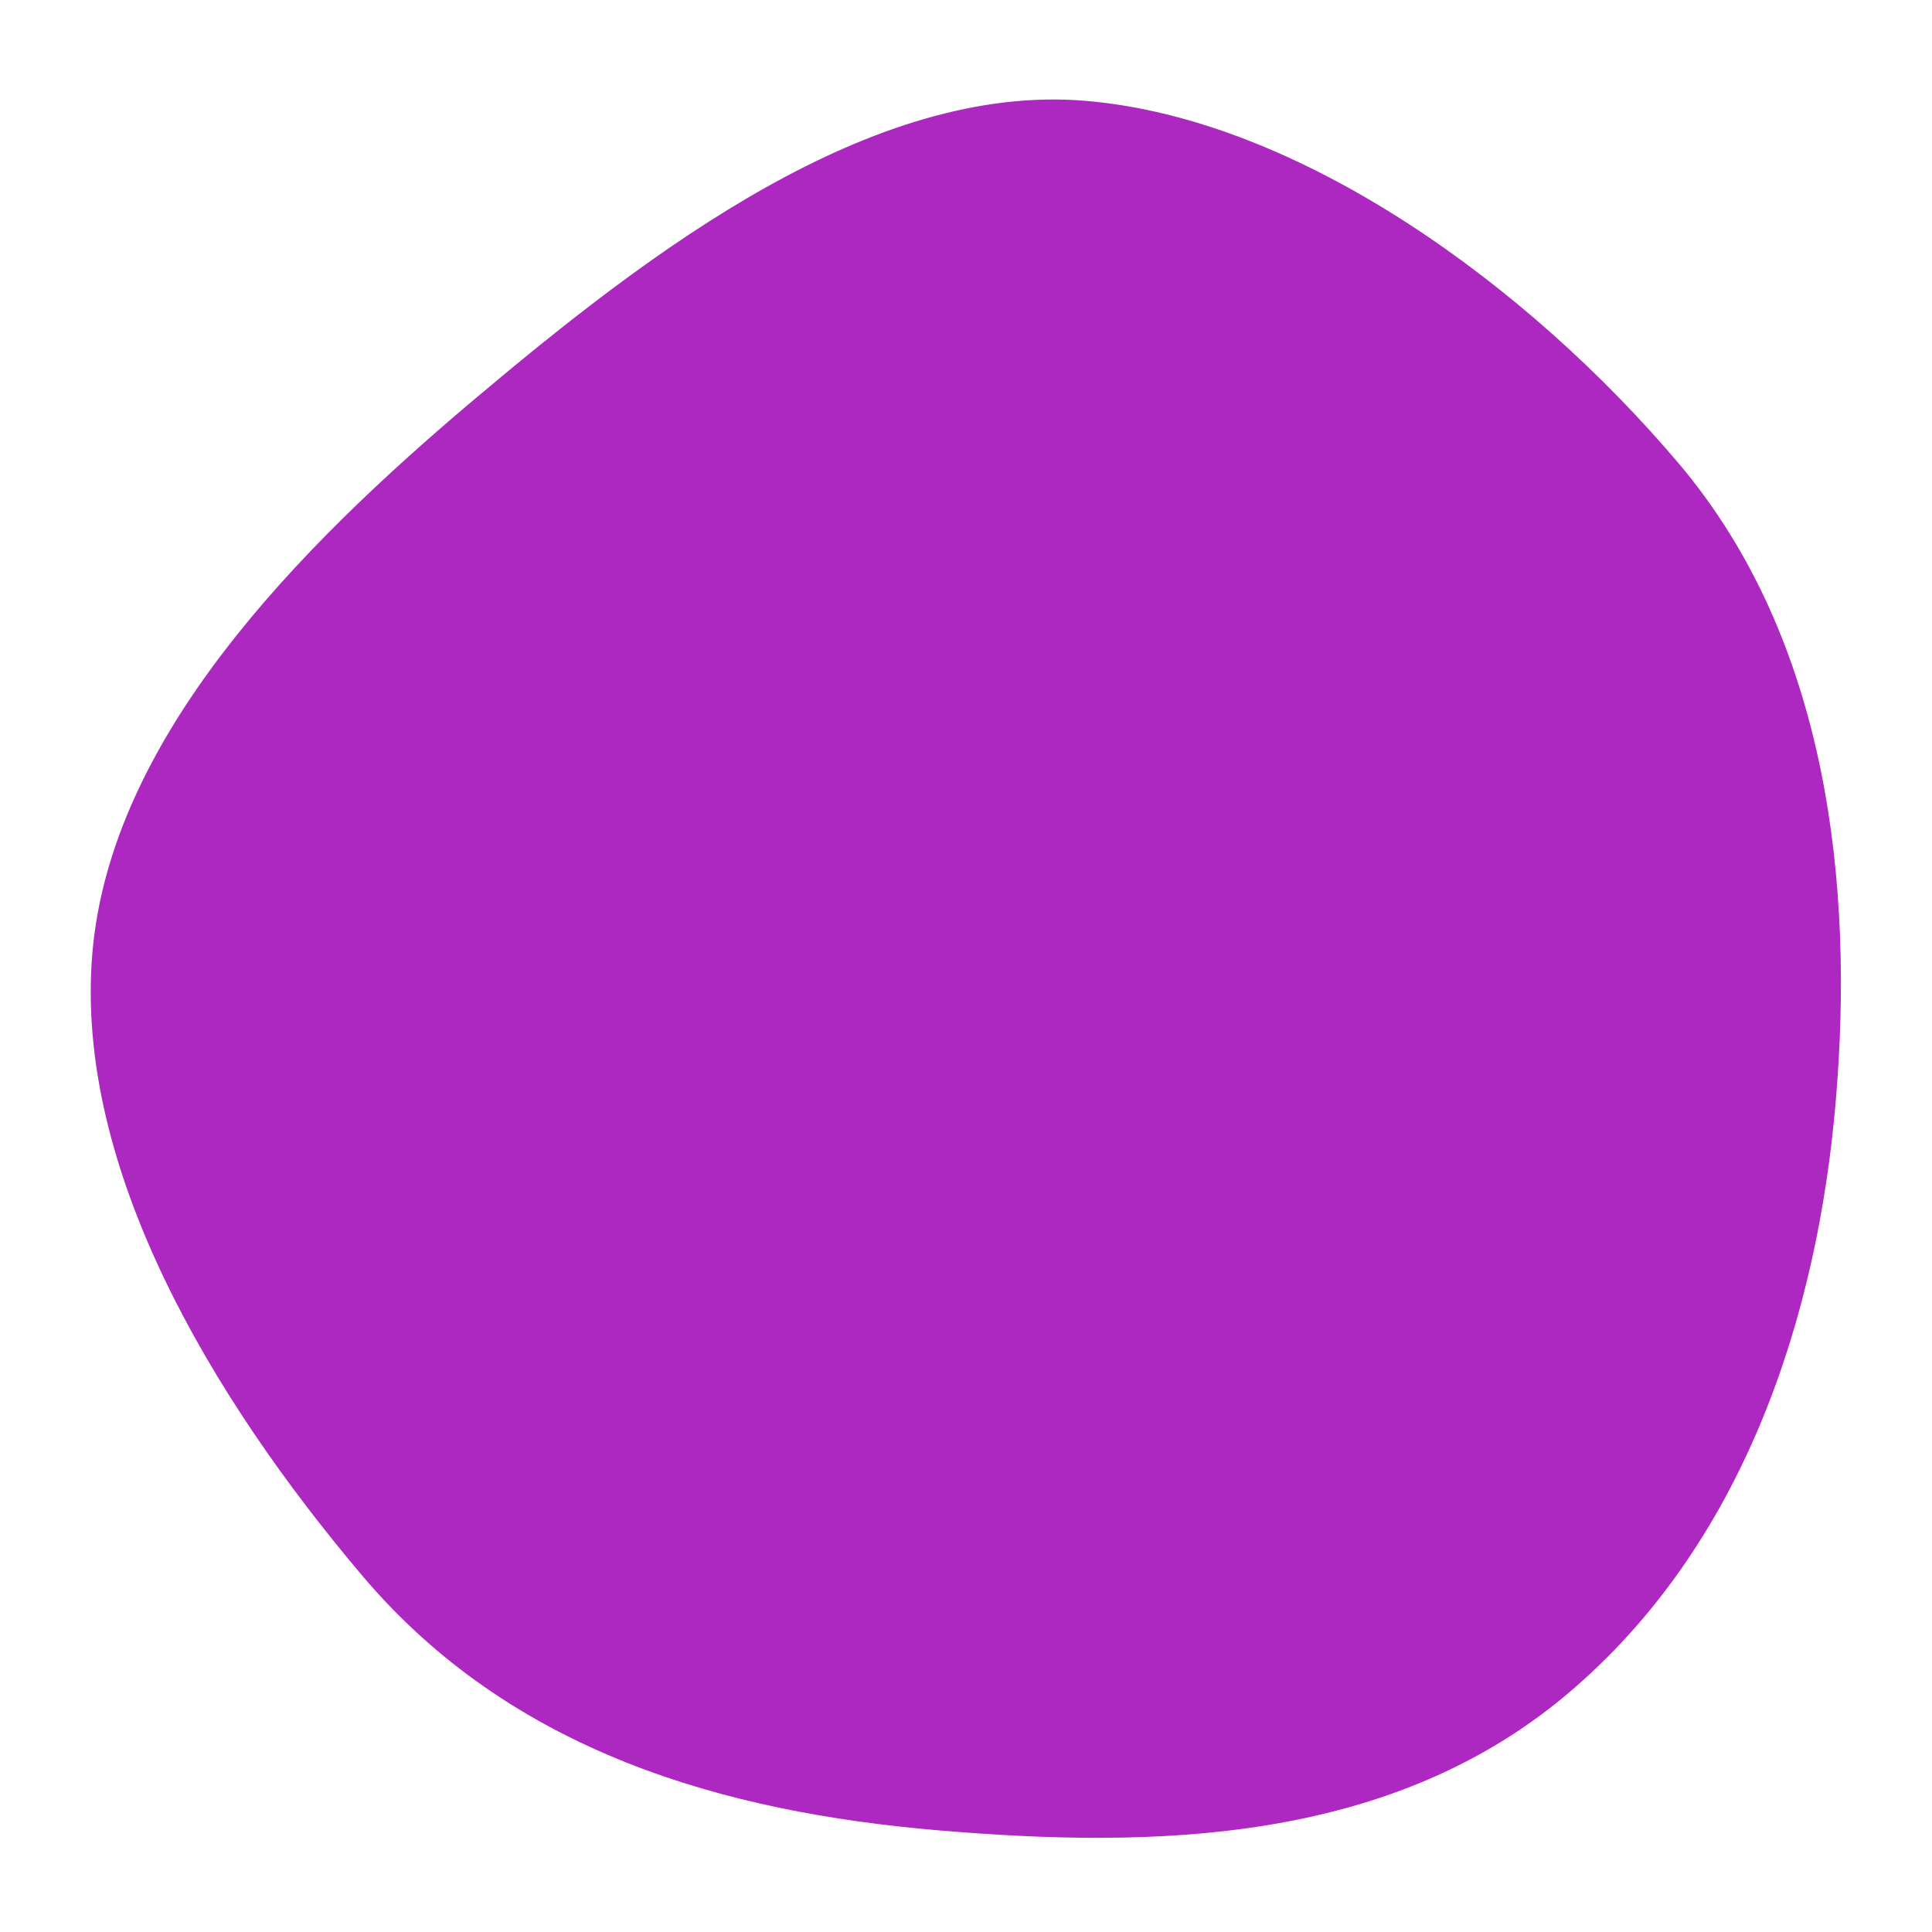 <?xml version="1.0" encoding="utf-8"?>
<!-- Generator: Adobe Illustrator 25.2.0, SVG Export Plug-In . SVG Version: 6.00 Build 0)  -->
<svg version="1.1" id="Layer_1" xmlns="http://www.w3.org/2000/svg" xmlns:xlink="http://www.w3.org/1999/xlink" x="0px" y="0px"
	 viewBox="0 0 500 500" style="enable-background:new 0 0 500 500;" xml:space="preserve">
<style type="text/css">
	.st0{fill:#AD27C1;}
</style>
<g>
	<path class="st0" d="M93.6,407.6c-38.8-45.9-74.4-105.4-69.7-160.9s52.9-104.6,98.8-143.3S225.5,21.4,281,26.1s114.7,48,153.5,93.9
		s45.3,109.4,40.6,164.9c-4.7,55.5-23.6,114.9-69.6,153.6s-107,39.9-162.5,35.2S132.3,453.5,93.6,407.6z"/>
</g>
</svg>
